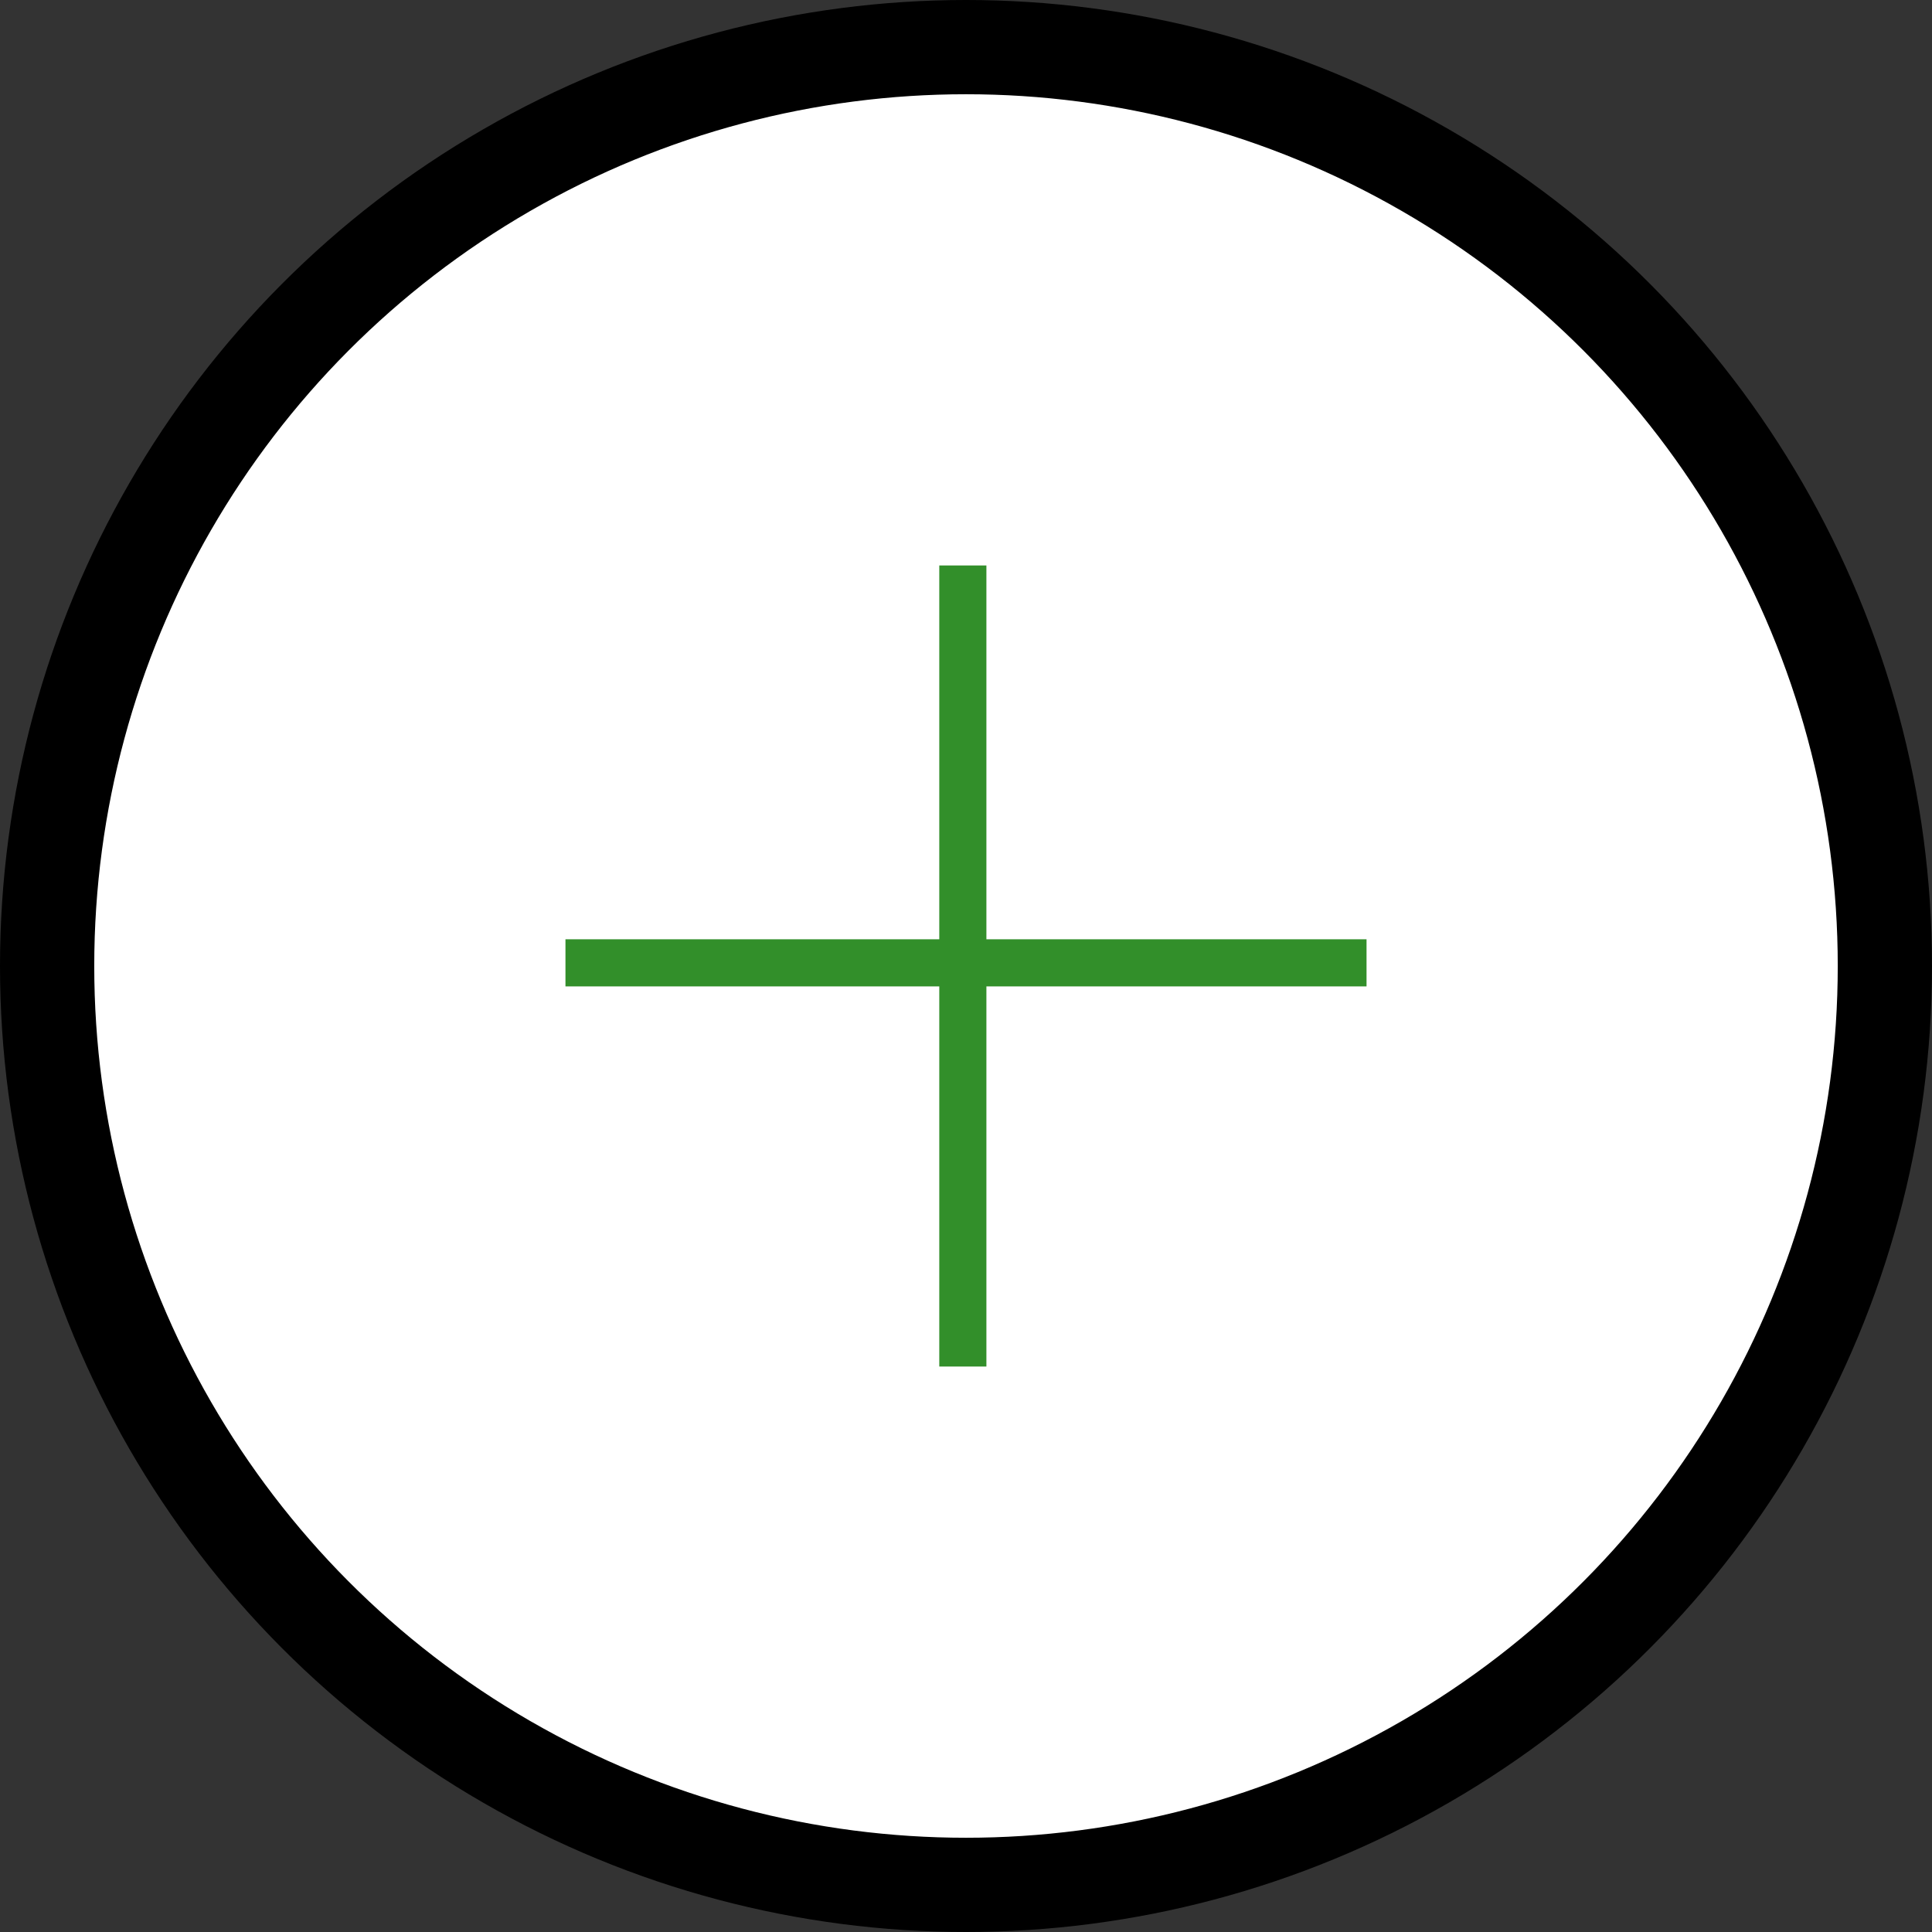 <svg width="41" height="41" viewBox="0 0 41 41" fill="none" xmlns="http://www.w3.org/2000/svg">
<rect x="0" y="0" width="41" height="41" fill="#333333" stroke="none"/>
<circle cx="20.5" cy="20.5" r="19.5" fill="white" stroke="black" stroke-width="2"/>
<path d="M20.433 12V29M29 20.433L12 20.433" stroke="#27891E" stroke-opacity="0.943"/>
</svg>
